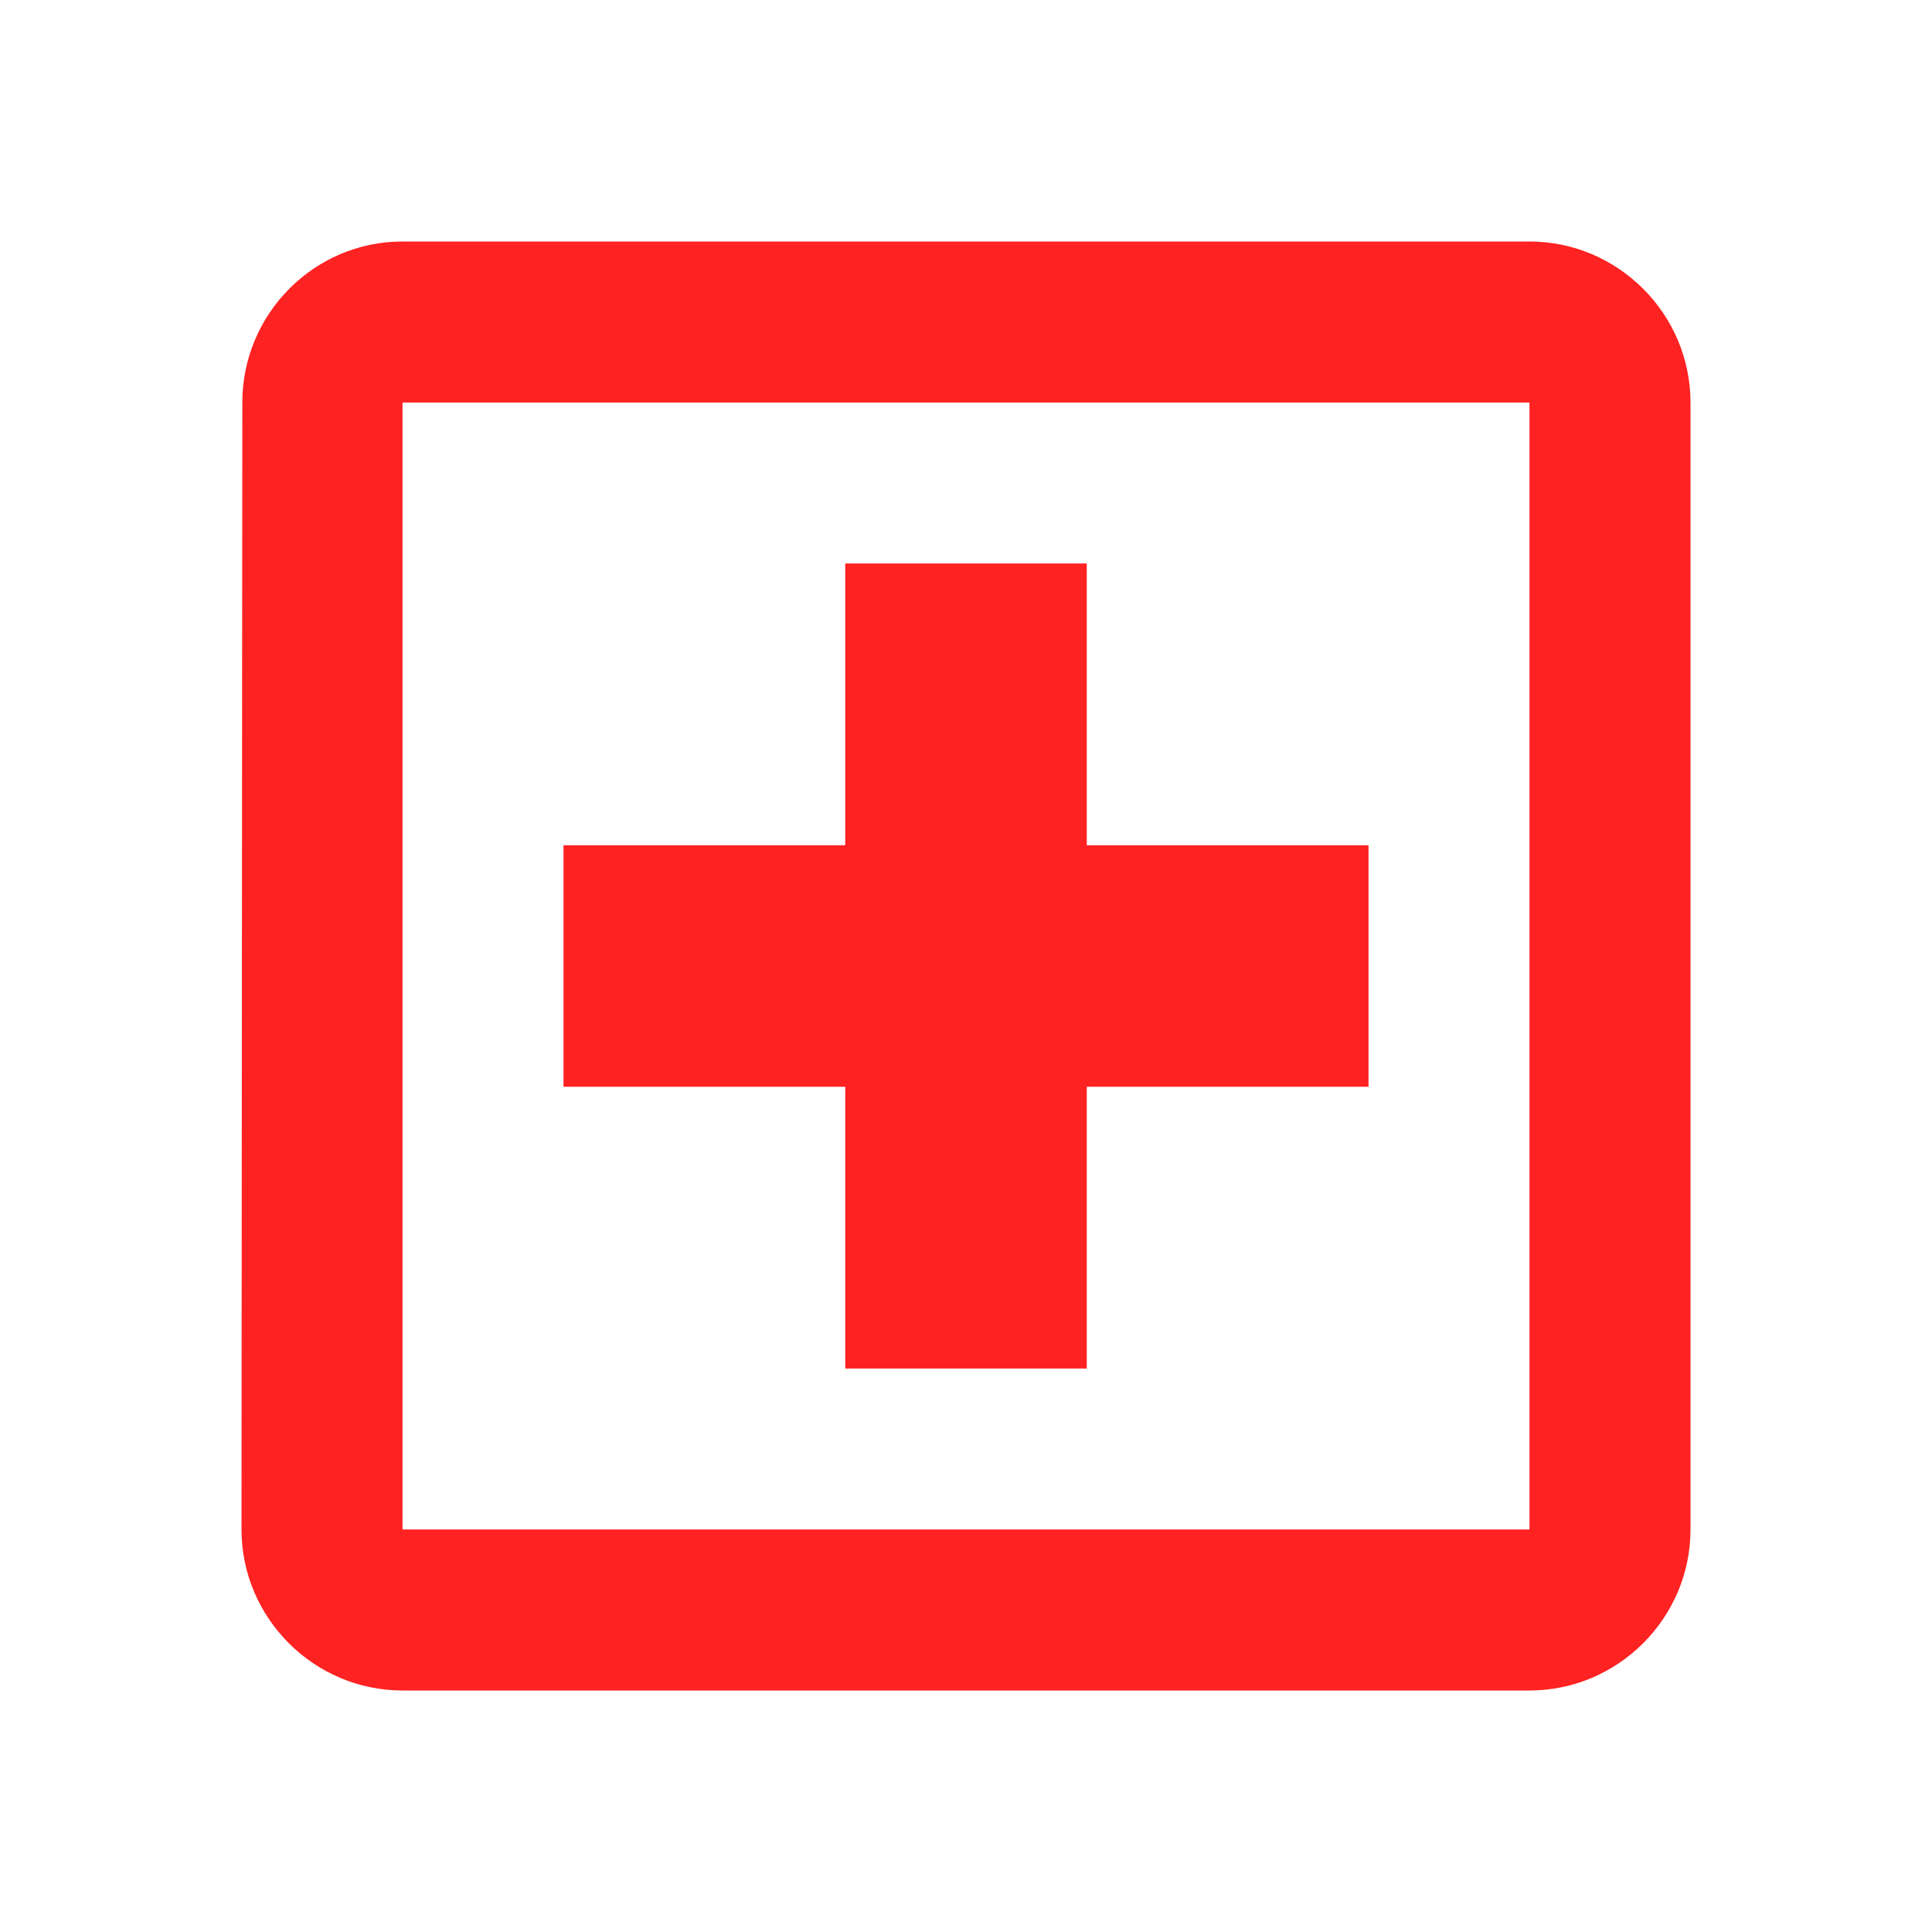 <svg width="35" height="35" viewBox="0 0 35 35" fill="none" xmlns="http://www.w3.org/2000/svg">
<path d="M27.708 4.375H7.292C5.688 4.375 4.39 5.688 4.39 7.292L4.375 27.708C4.375 29.312 5.688 30.625 7.292 30.625H27.708C29.312 30.625 30.625 29.312 30.625 27.708V7.292C30.625 5.688 29.312 4.375 27.708 4.375ZM27.708 27.708H7.292V7.292H27.708V27.708ZM15.312 24.792H19.688V19.688H24.792V15.312H19.688V10.208H15.312V15.312H10.208V19.688H15.312V24.792Z" fill="#FF2222"/>
</svg>
